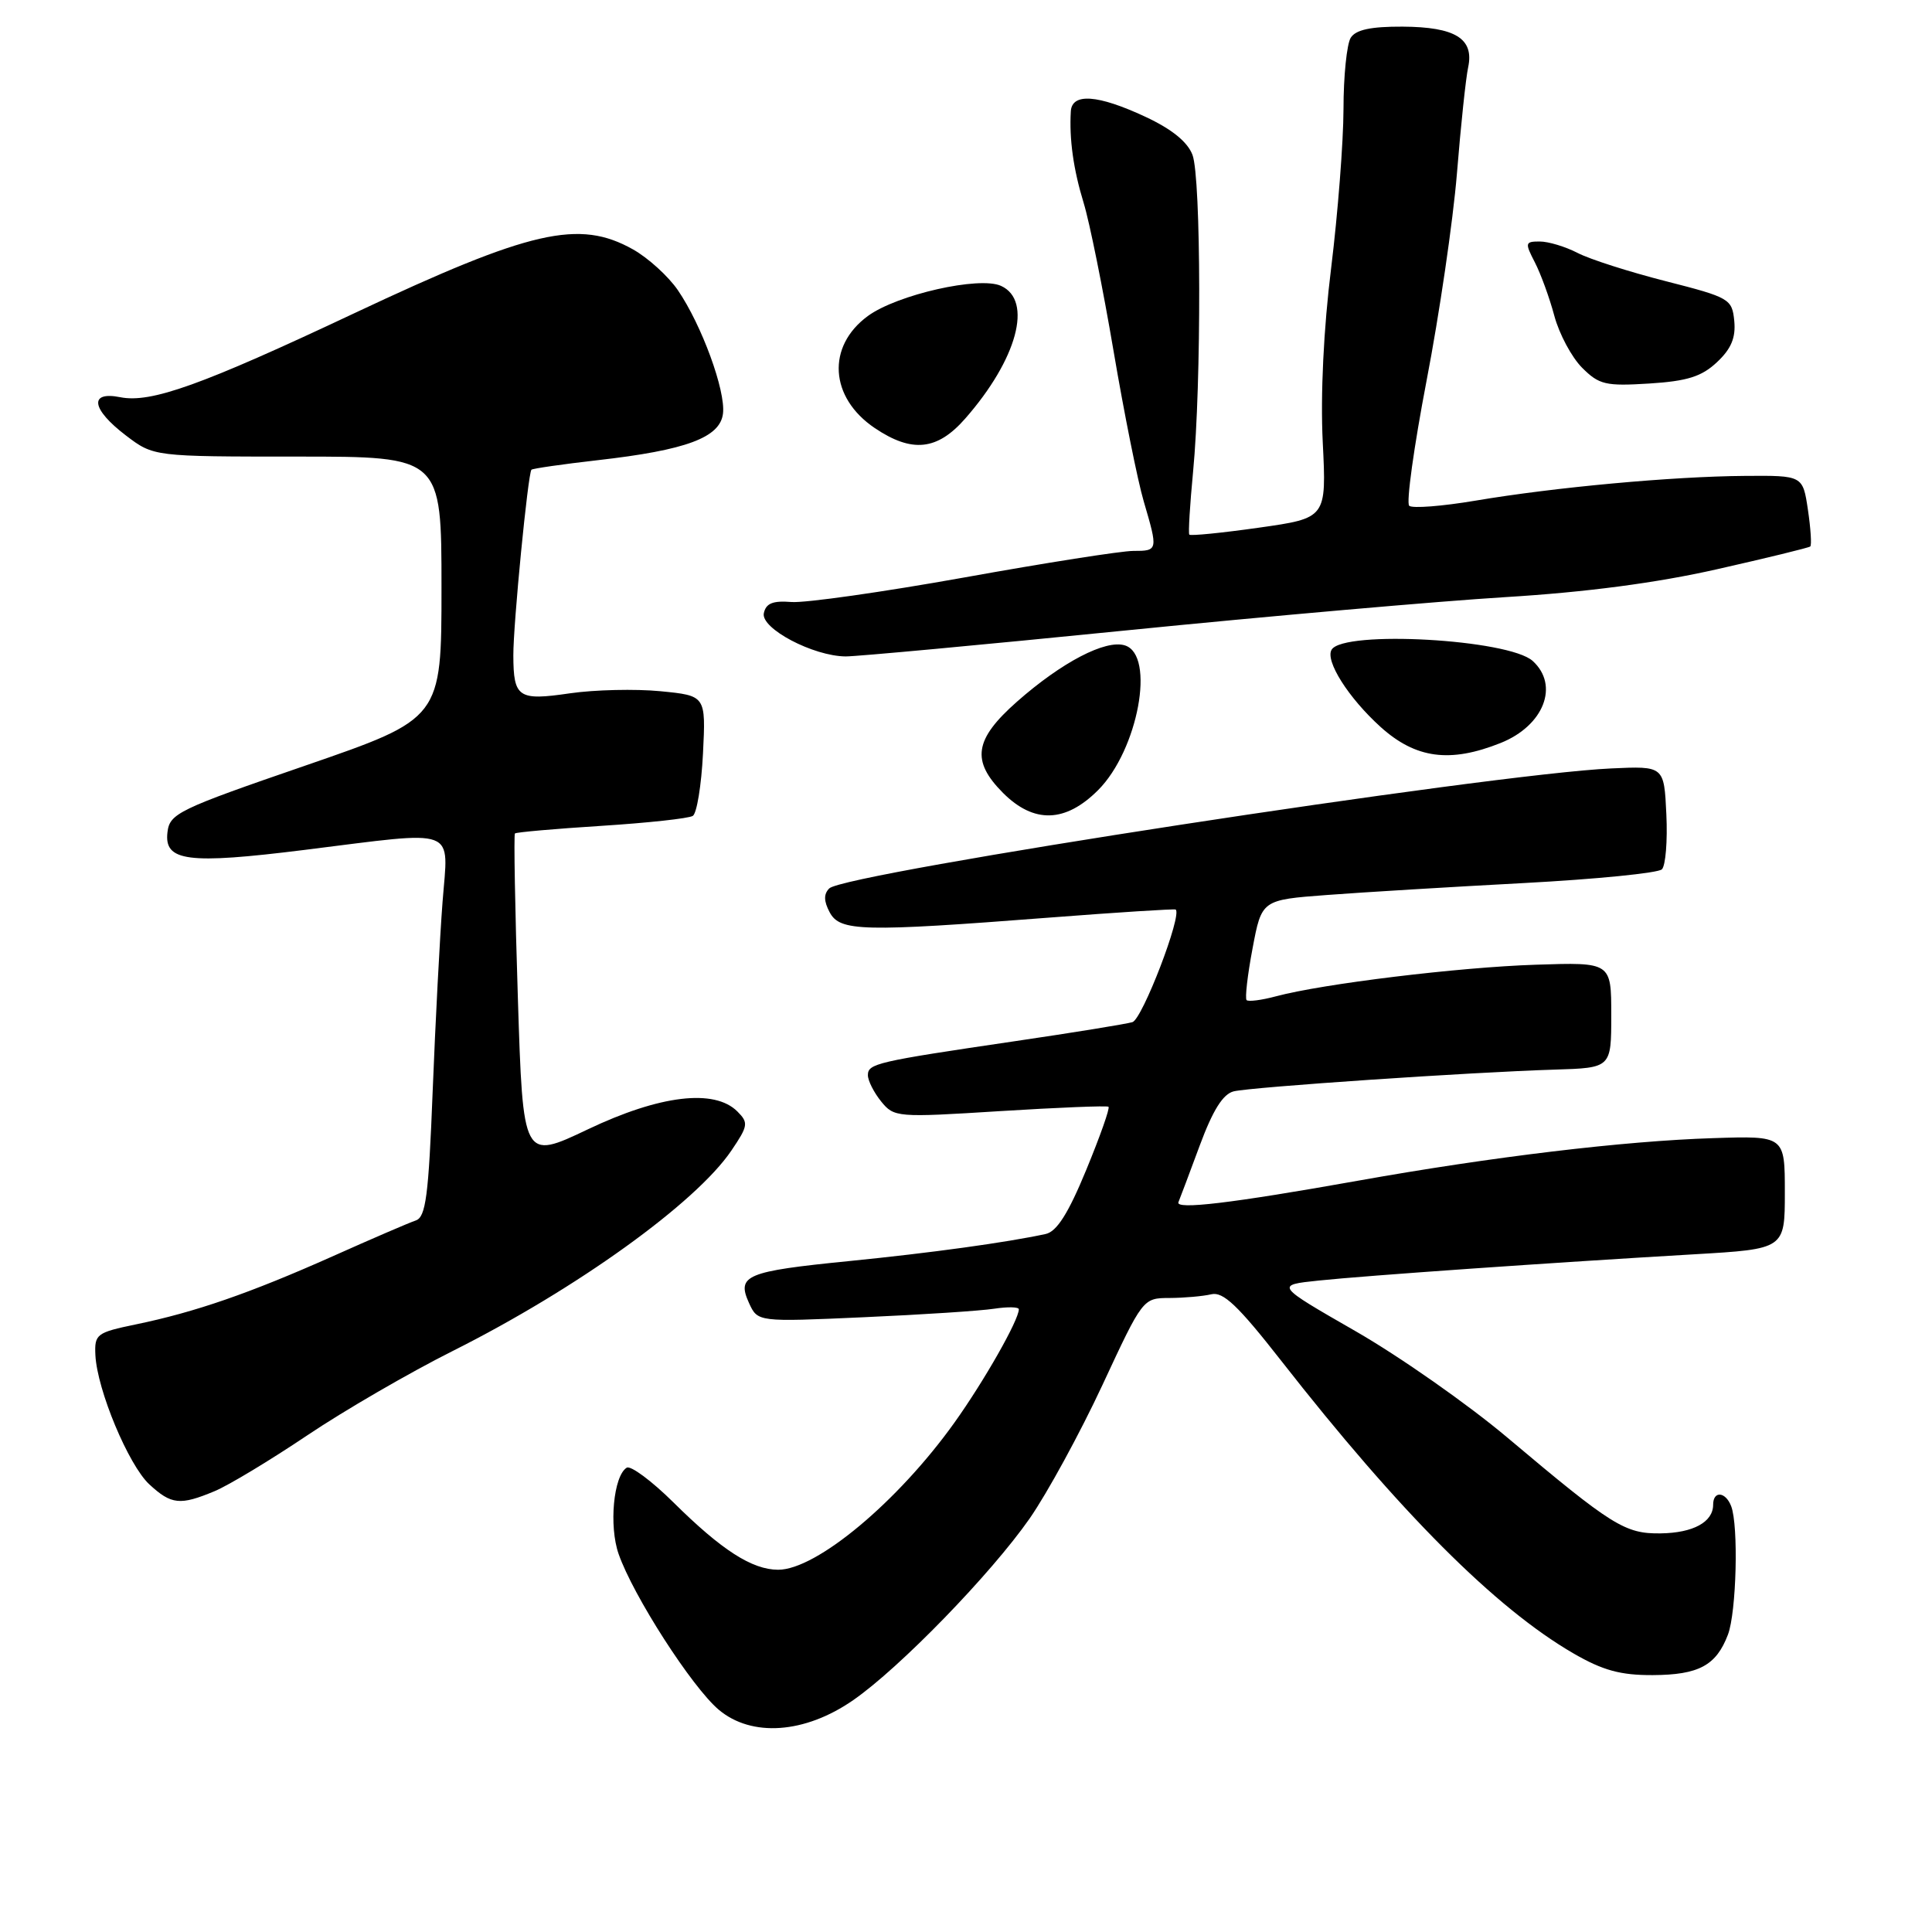 <?xml version="1.0" encoding="UTF-8" standalone="no"?>
<!DOCTYPE svg PUBLIC "-//W3C//DTD SVG 1.1//EN" "http://www.w3.org/Graphics/SVG/1.1/DTD/svg11.dtd" >
<svg xmlns="http://www.w3.org/2000/svg" xmlns:xlink="http://www.w3.org/1999/xlink" version="1.1" viewBox="0 0 256 256">
 <g >
 <path fill="currentColor"
d=" M 113.05 225.28 C 119.22 221.01 131.33 208.53 136.44 201.20 C 138.78 197.83 143.11 189.89 146.07 183.54 C 151.43 172.02 151.44 172.00 154.97 171.99 C 156.91 171.98 159.40 171.76 160.50 171.50 C 162.07 171.12 164.04 172.99 169.73 180.26 C 185.46 200.38 198.17 213.11 208.50 219.09 C 212.39 221.34 214.73 221.98 219.00 221.96 C 225.09 221.93 227.41 220.69 228.96 216.60 C 230.09 213.64 230.38 202.15 229.39 199.58 C 228.65 197.64 227.00 197.50 227.00 199.38 C 227.00 201.68 224.36 203.12 220.05 203.18 C 215.32 203.25 213.62 202.18 199.75 190.50 C 194.53 186.10 185.47 179.75 179.62 176.39 C 168.98 170.28 168.98 170.28 174.74 169.68 C 181.02 169.02 205.50 167.31 224.50 166.20 C 236.50 165.50 236.50 165.50 236.50 158.00 C 236.50 150.50 236.50 150.50 227.00 150.81 C 215.22 151.18 197.69 153.28 180.00 156.44 C 163.17 159.44 155.70 160.33 156.15 159.29 C 156.34 158.84 157.61 155.47 158.97 151.79 C 160.71 147.10 162.05 144.96 163.47 144.61 C 165.82 144.04 194.96 142.06 206.00 141.73 C 213.50 141.50 213.50 141.50 213.50 134.50 C 213.50 127.50 213.50 127.50 203.50 127.83 C 193.32 128.16 175.29 130.35 169.06 132.02 C 167.16 132.53 165.42 132.75 165.18 132.52 C 164.95 132.28 165.30 129.20 165.97 125.67 C 167.18 119.24 167.18 119.24 175.84 118.59 C 180.60 118.23 192.33 117.52 201.91 117.01 C 211.48 116.50 219.72 115.68 220.21 115.19 C 220.70 114.70 220.97 111.42 220.80 107.90 C 220.50 101.50 220.50 101.50 213.50 101.82 C 197.49 102.55 111.91 115.69 109.88 117.72 C 109.13 118.47 109.15 119.41 109.94 120.89 C 111.30 123.43 114.26 123.50 139.00 121.59 C 148.07 120.89 155.63 120.41 155.78 120.52 C 156.69 121.19 151.36 135.06 150.05 135.44 C 149.20 135.69 142.20 136.83 134.50 137.96 C 116.10 140.67 115.00 140.93 115.00 142.47 C 115.00 143.19 115.79 144.75 116.75 145.94 C 118.47 148.06 118.83 148.09 132.50 147.23 C 140.20 146.75 146.67 146.49 146.88 146.65 C 147.10 146.81 145.77 150.56 143.94 155.00 C 141.55 160.80 140.03 163.19 138.56 163.51 C 133.33 164.64 123.49 166.00 112.50 167.10 C 98.85 168.46 97.58 168.99 99.25 172.66 C 100.40 175.17 100.40 175.17 114.45 174.54 C 122.18 174.20 129.96 173.69 131.75 173.41 C 133.54 173.14 135.00 173.17 135.00 173.49 C 135.00 174.91 130.40 183.00 126.47 188.50 C 118.97 199.00 108.18 208.00 103.11 208.00 C 99.65 207.99 95.63 205.41 89.25 199.09 C 86.36 196.23 83.56 194.15 83.04 194.48 C 81.29 195.56 80.67 202.20 81.97 205.91 C 83.89 211.43 91.70 223.57 95.24 226.55 C 99.60 230.22 106.66 229.72 113.05 225.28 Z  M 28.43 197.59 C 30.29 196.82 35.80 193.49 40.70 190.20 C 45.59 186.91 54.30 181.86 60.05 178.98 C 76.42 170.76 92.20 159.41 96.91 152.46 C 99.14 149.17 99.20 148.77 97.70 147.27 C 94.66 144.24 87.44 145.10 77.90 149.64 C 69.30 153.73 69.30 153.73 68.62 132.23 C 68.24 120.41 68.07 110.60 68.23 110.44 C 68.39 110.27 73.55 109.82 79.68 109.43 C 85.81 109.04 91.26 108.45 91.80 108.11 C 92.33 107.78 92.94 104.05 93.15 99.84 C 93.53 92.18 93.53 92.18 87.51 91.59 C 84.21 91.27 78.80 91.39 75.50 91.87 C 68.68 92.87 68.04 92.44 68.02 86.86 C 68.00 82.74 69.96 62.71 70.42 62.24 C 70.59 62.08 74.53 61.51 79.18 60.98 C 90.93 59.65 95.42 57.98 95.80 54.80 C 96.17 51.78 92.97 43.05 89.82 38.45 C 88.56 36.61 85.89 34.18 83.88 33.05 C 76.73 29.03 70.35 30.49 47.00 41.48 C 26.71 51.04 19.99 53.45 15.92 52.63 C 11.75 51.80 12.11 54.22 16.68 57.70 C 20.36 60.50 20.36 60.50 39.43 60.50 C 58.50 60.50 58.50 60.50 58.50 77.86 C 58.50 95.22 58.50 95.22 40.50 101.43 C 23.62 107.24 22.48 107.79 22.19 110.28 C 21.73 114.14 24.85 114.55 40.33 112.62 C 60.98 110.05 59.41 109.46 58.64 119.51 C 58.28 124.19 57.69 135.49 57.33 144.61 C 56.79 158.48 56.42 161.27 55.09 161.72 C 54.22 162.01 49.23 164.16 44.00 166.50 C 33.12 171.35 25.85 173.87 18.00 175.49 C 12.79 176.57 12.51 176.78 12.64 179.56 C 12.87 184.17 17.02 194.11 19.78 196.68 C 22.70 199.38 23.86 199.50 28.43 197.59 Z  M 145.50 104.70 C 150.80 99.40 153.14 86.81 149.06 85.52 C 146.51 84.71 140.69 87.74 134.75 92.98 C 129.09 97.98 128.66 100.81 132.92 105.08 C 137.00 109.15 141.17 109.03 145.50 104.70 Z  M 198.84 98.45 C 204.57 96.16 206.65 90.81 203.09 87.58 C 199.91 84.70 178.06 83.48 176.45 86.08 C 175.55 87.54 178.67 92.47 182.94 96.33 C 187.59 100.52 192.13 101.13 198.84 98.45 Z  M 149.05 83.55 C 168.00 81.65 190.70 79.66 199.50 79.12 C 210.17 78.47 219.50 77.24 227.50 75.43 C 234.10 73.94 239.67 72.58 239.87 72.41 C 240.07 72.23 239.93 70.05 239.56 67.55 C 238.88 63.00 238.88 63.00 231.19 63.06 C 221.63 63.13 206.03 64.56 195.50 66.34 C 191.10 67.08 187.15 67.39 186.73 67.02 C 186.31 66.66 187.35 59.19 189.03 50.43 C 190.72 41.67 192.53 29.32 193.05 23.00 C 193.56 16.68 194.23 10.33 194.54 8.91 C 195.34 5.12 192.85 3.57 185.85 3.53 C 181.65 3.51 179.65 3.94 178.98 5.00 C 178.46 5.83 178.02 10.08 178.02 14.46 C 178.01 18.84 177.27 28.29 176.39 35.46 C 175.38 43.57 174.96 52.31 175.27 58.58 C 175.77 68.65 175.77 68.65 166.81 69.92 C 161.88 70.62 157.73 71.03 157.59 70.84 C 157.44 70.65 157.67 66.90 158.09 62.50 C 159.21 50.79 159.16 23.55 158.01 20.52 C 157.35 18.79 155.26 17.10 151.76 15.47 C 145.46 12.53 142.04 12.29 141.89 14.75 C 141.67 18.44 142.23 22.45 143.59 26.89 C 144.37 29.43 146.15 38.25 147.55 46.50 C 148.95 54.75 150.75 63.72 151.55 66.43 C 153.46 72.94 153.45 73.00 150.16 73.00 C 148.60 73.00 138.52 74.58 127.76 76.52 C 116.99 78.45 106.70 79.91 104.88 79.77 C 102.40 79.57 101.49 79.94 101.21 81.26 C 100.80 83.28 107.74 86.94 112.05 86.98 C 113.46 86.99 130.11 85.45 149.05 83.55 Z  M 127.89 55.47 C 134.79 47.61 136.90 39.82 132.64 37.88 C 129.77 36.57 118.87 39.04 115.00 41.87 C 109.50 45.90 109.92 52.68 115.91 56.72 C 120.84 60.04 124.19 59.69 127.89 55.47 Z  M 227.51 47.99 C 229.40 46.22 230.01 44.74 229.80 42.53 C 229.51 39.61 229.19 39.42 220.73 37.26 C 215.90 36.03 210.64 34.35 209.03 33.51 C 207.42 32.68 205.17 32.00 204.02 32.00 C 202.08 32.00 202.04 32.18 203.37 34.75 C 204.15 36.26 205.32 39.46 205.96 41.86 C 206.61 44.27 208.26 47.35 209.64 48.73 C 211.89 50.98 212.76 51.18 218.53 50.82 C 223.58 50.50 225.48 49.90 227.51 47.99 Z "/>
</g>
</svg>